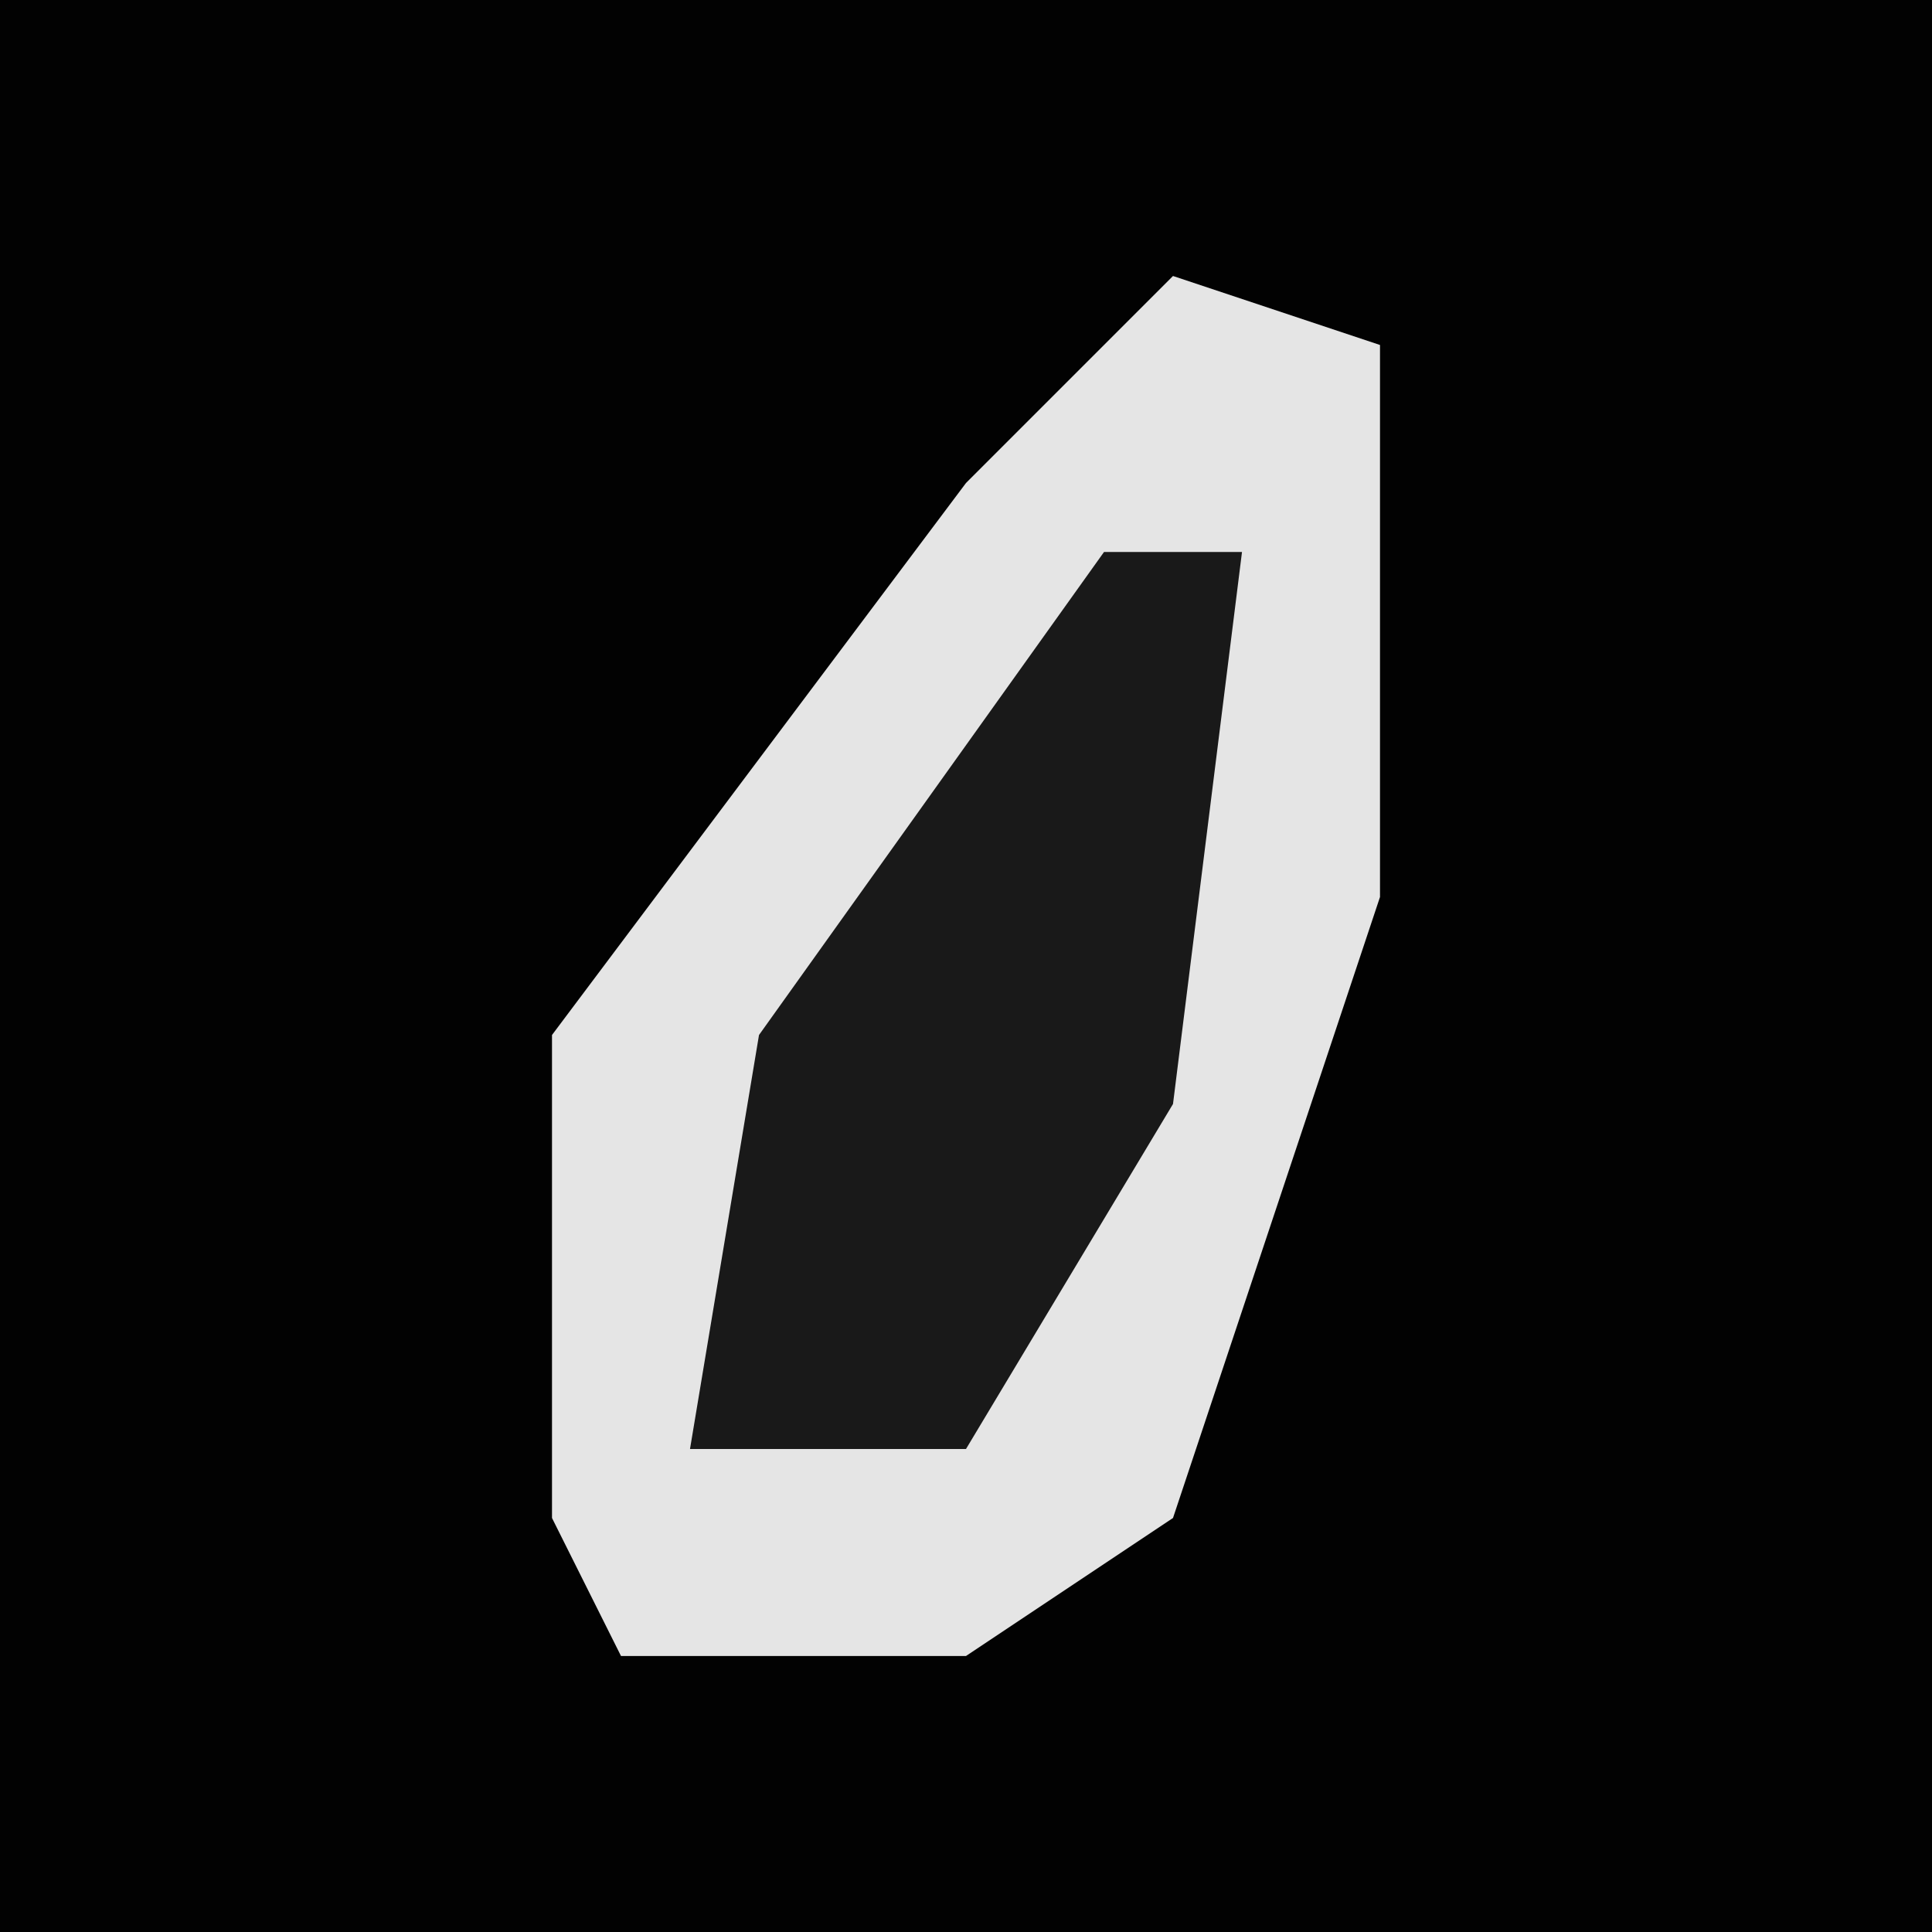 <?xml version="1.0" encoding="UTF-8"?>
<svg version="1.1" xmlns="http://www.w3.org/2000/svg" width="28" height="28">
<path d="M0,0 L28,0 L28,28 L0,28 Z " fill="#020202" transform="translate(0,0)"/>
<path d="M0,0 L3,1 L3,9 L0,18 L-3,20 L-8,20 L-9,18 L-9,11 L-3,3 Z " fill="#E5E5E5" transform="translate(17,4)"/>
<path d="M0,0 L2,0 L1,8 L-2,13 L-6,13 L-5,7 Z " fill="#191919" transform="translate(16,8)"/>
</svg>
